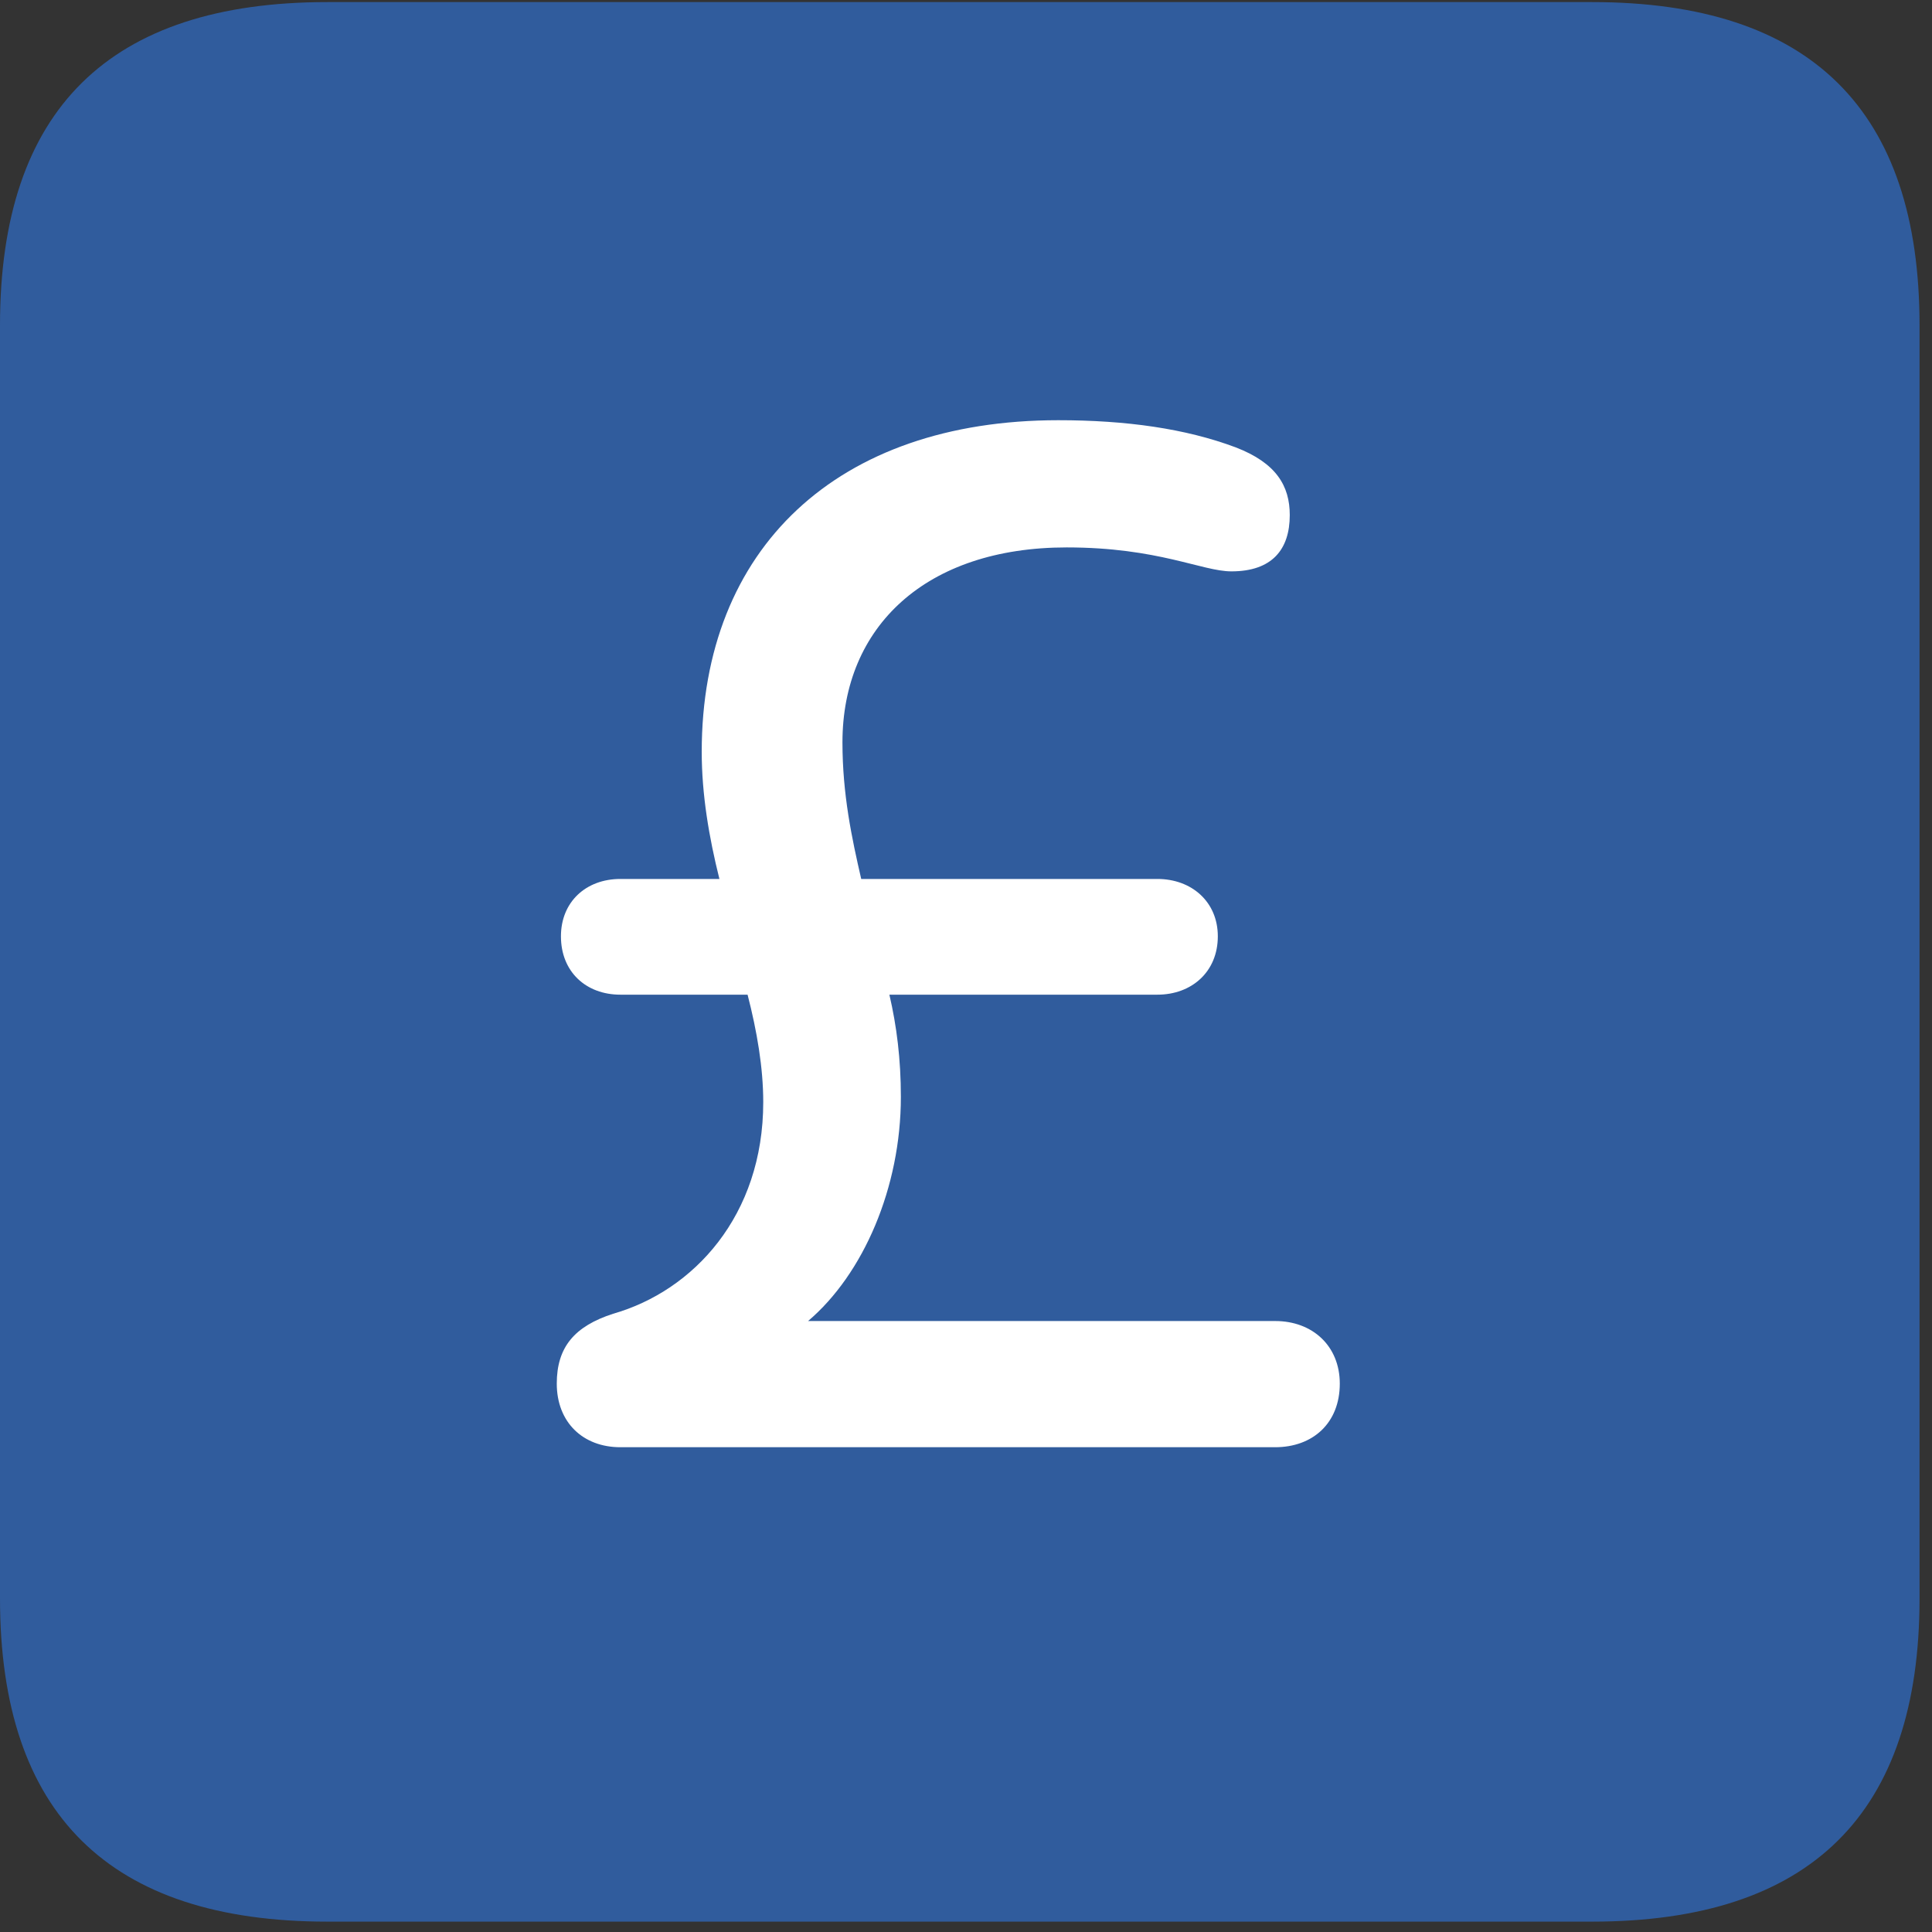 <svg width="38" height="38" viewBox="0 0 38 38" fill="none" xmlns="http://www.w3.org/2000/svg">
  <rect x="0" y="0" width="38" height="38" fill="#333333" stroke="none"/>
  <path
    d="M6.439 37.796H31.315C35.622 37.796 37.755 35.663 37.755 31.439V6.398C37.755 2.174 35.622 0.041 31.315 0.041H6.439C2.153 0.041 0 2.153 0 6.398V31.439C0 35.684 2.153 37.796 6.439 37.796Z"
    fill="#305C9D" />
  <path
    d="M12.202 28.465C11.464 28.465 10.951 27.973 10.951 27.214C10.951 26.496 11.3 26.086 12.059 25.84C13.638 25.389 15.012 23.912 15.012 21.677C15.012 21 14.889 20.282 14.704 19.564H12.202C11.525 19.564 11.033 19.113 11.033 18.416C11.033 17.739 11.525 17.288 12.202 17.288H14.15C13.945 16.468 13.802 15.627 13.802 14.786C13.802 10.787 16.468 8.265 20.815 8.265C22.148 8.265 23.317 8.429 24.302 8.798C25.102 9.105 25.368 9.557 25.368 10.131C25.368 10.808 25.02 11.238 24.22 11.238C23.645 11.238 22.784 10.767 20.98 10.767C18.211 10.767 16.57 12.325 16.57 14.602C16.57 15.627 16.755 16.488 16.939 17.288H22.764C23.44 17.288 23.953 17.739 23.953 18.416C23.953 19.113 23.44 19.564 22.764 19.564H17.493C17.637 20.18 17.719 20.836 17.719 21.574C17.719 23.358 16.98 25.061 15.894 25.983H25.081C25.819 25.983 26.352 26.476 26.352 27.214C26.352 27.993 25.819 28.465 25.081 28.465H12.202Z"
    fill="white" />
</svg>